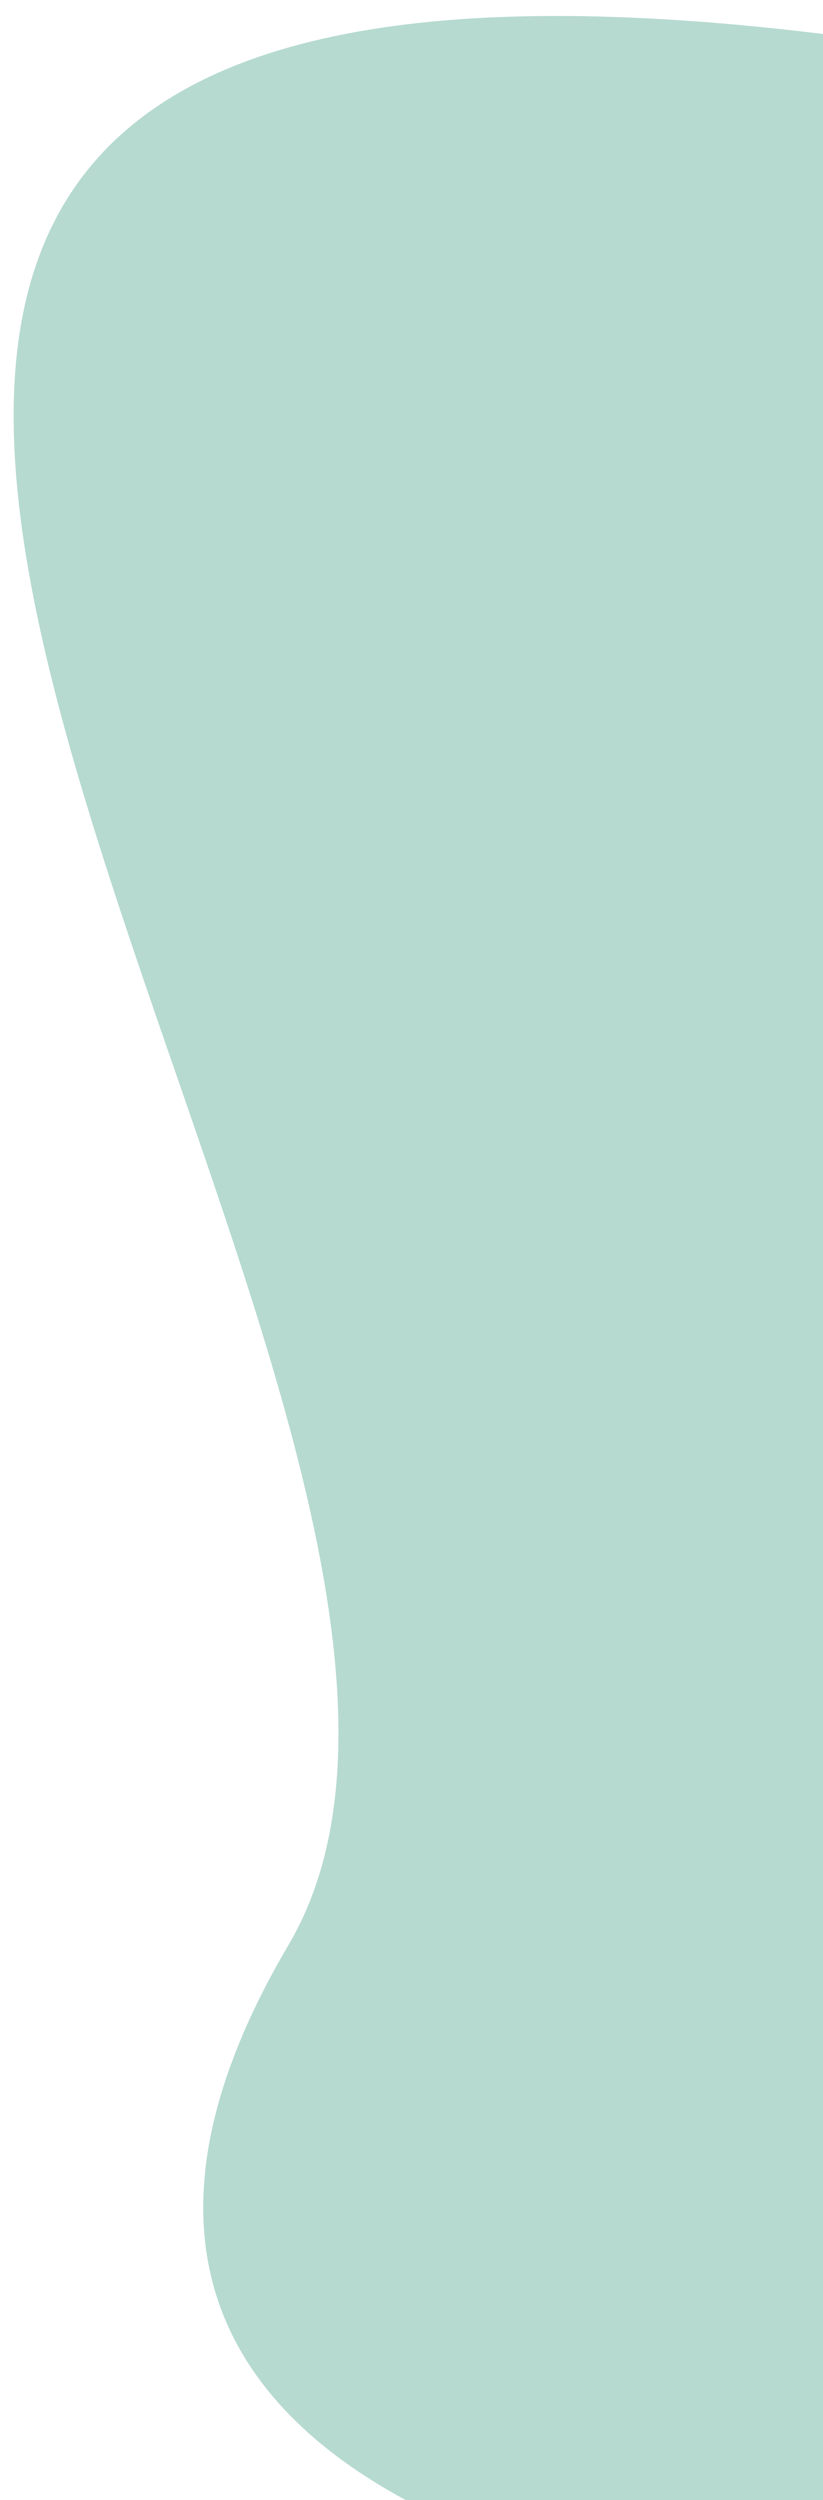 <svg width="255" height="774" viewBox="0 0 255 774" fill="none" xmlns="http://www.w3.org/2000/svg">
<g filter="url(#filter0_d_4408_9)">
<path d="M556 772.349C457.899 834.243 -58.408 848.704 89.365 598.191C193.754 421.226 -285.127 -86.132 304.991 13.874C547.025 54.891 274.087 409.858 553.254 363.198C735.914 332.667 654.101 710.455 556 772.349Z" fill="#B6DAD0"/>
</g>
<defs>
<filter id="filter0_d_4408_9" x="0.223" y="0.943" width="665.698" height="817.661" filterUnits="userSpaceOnUse" color-interpolation-filters="sRGB">
<feFlood flood-opacity="0" result="BackgroundImageFix"/>
<feColorMatrix in="SourceAlpha" type="matrix" values="0 0 0 0 0 0 0 0 0 0 0 0 0 0 0 0 0 0 127 0" result="hardAlpha"/>
<feOffset dy="4"/>
<feGaussianBlur stdDeviation="2"/>
<feComposite in2="hardAlpha" operator="out"/>
<feColorMatrix type="matrix" values="0 0 0 0 0 0 0 0 0 0 0 0 0 0 0 0 0 0 0.25 0"/>
<feBlend mode="normal" in2="BackgroundImageFix" result="effect1_dropShadow_4408_9"/>
<feBlend mode="normal" in="SourceGraphic" in2="effect1_dropShadow_4408_9" result="shape"/>
</filter>
</defs>
</svg>
